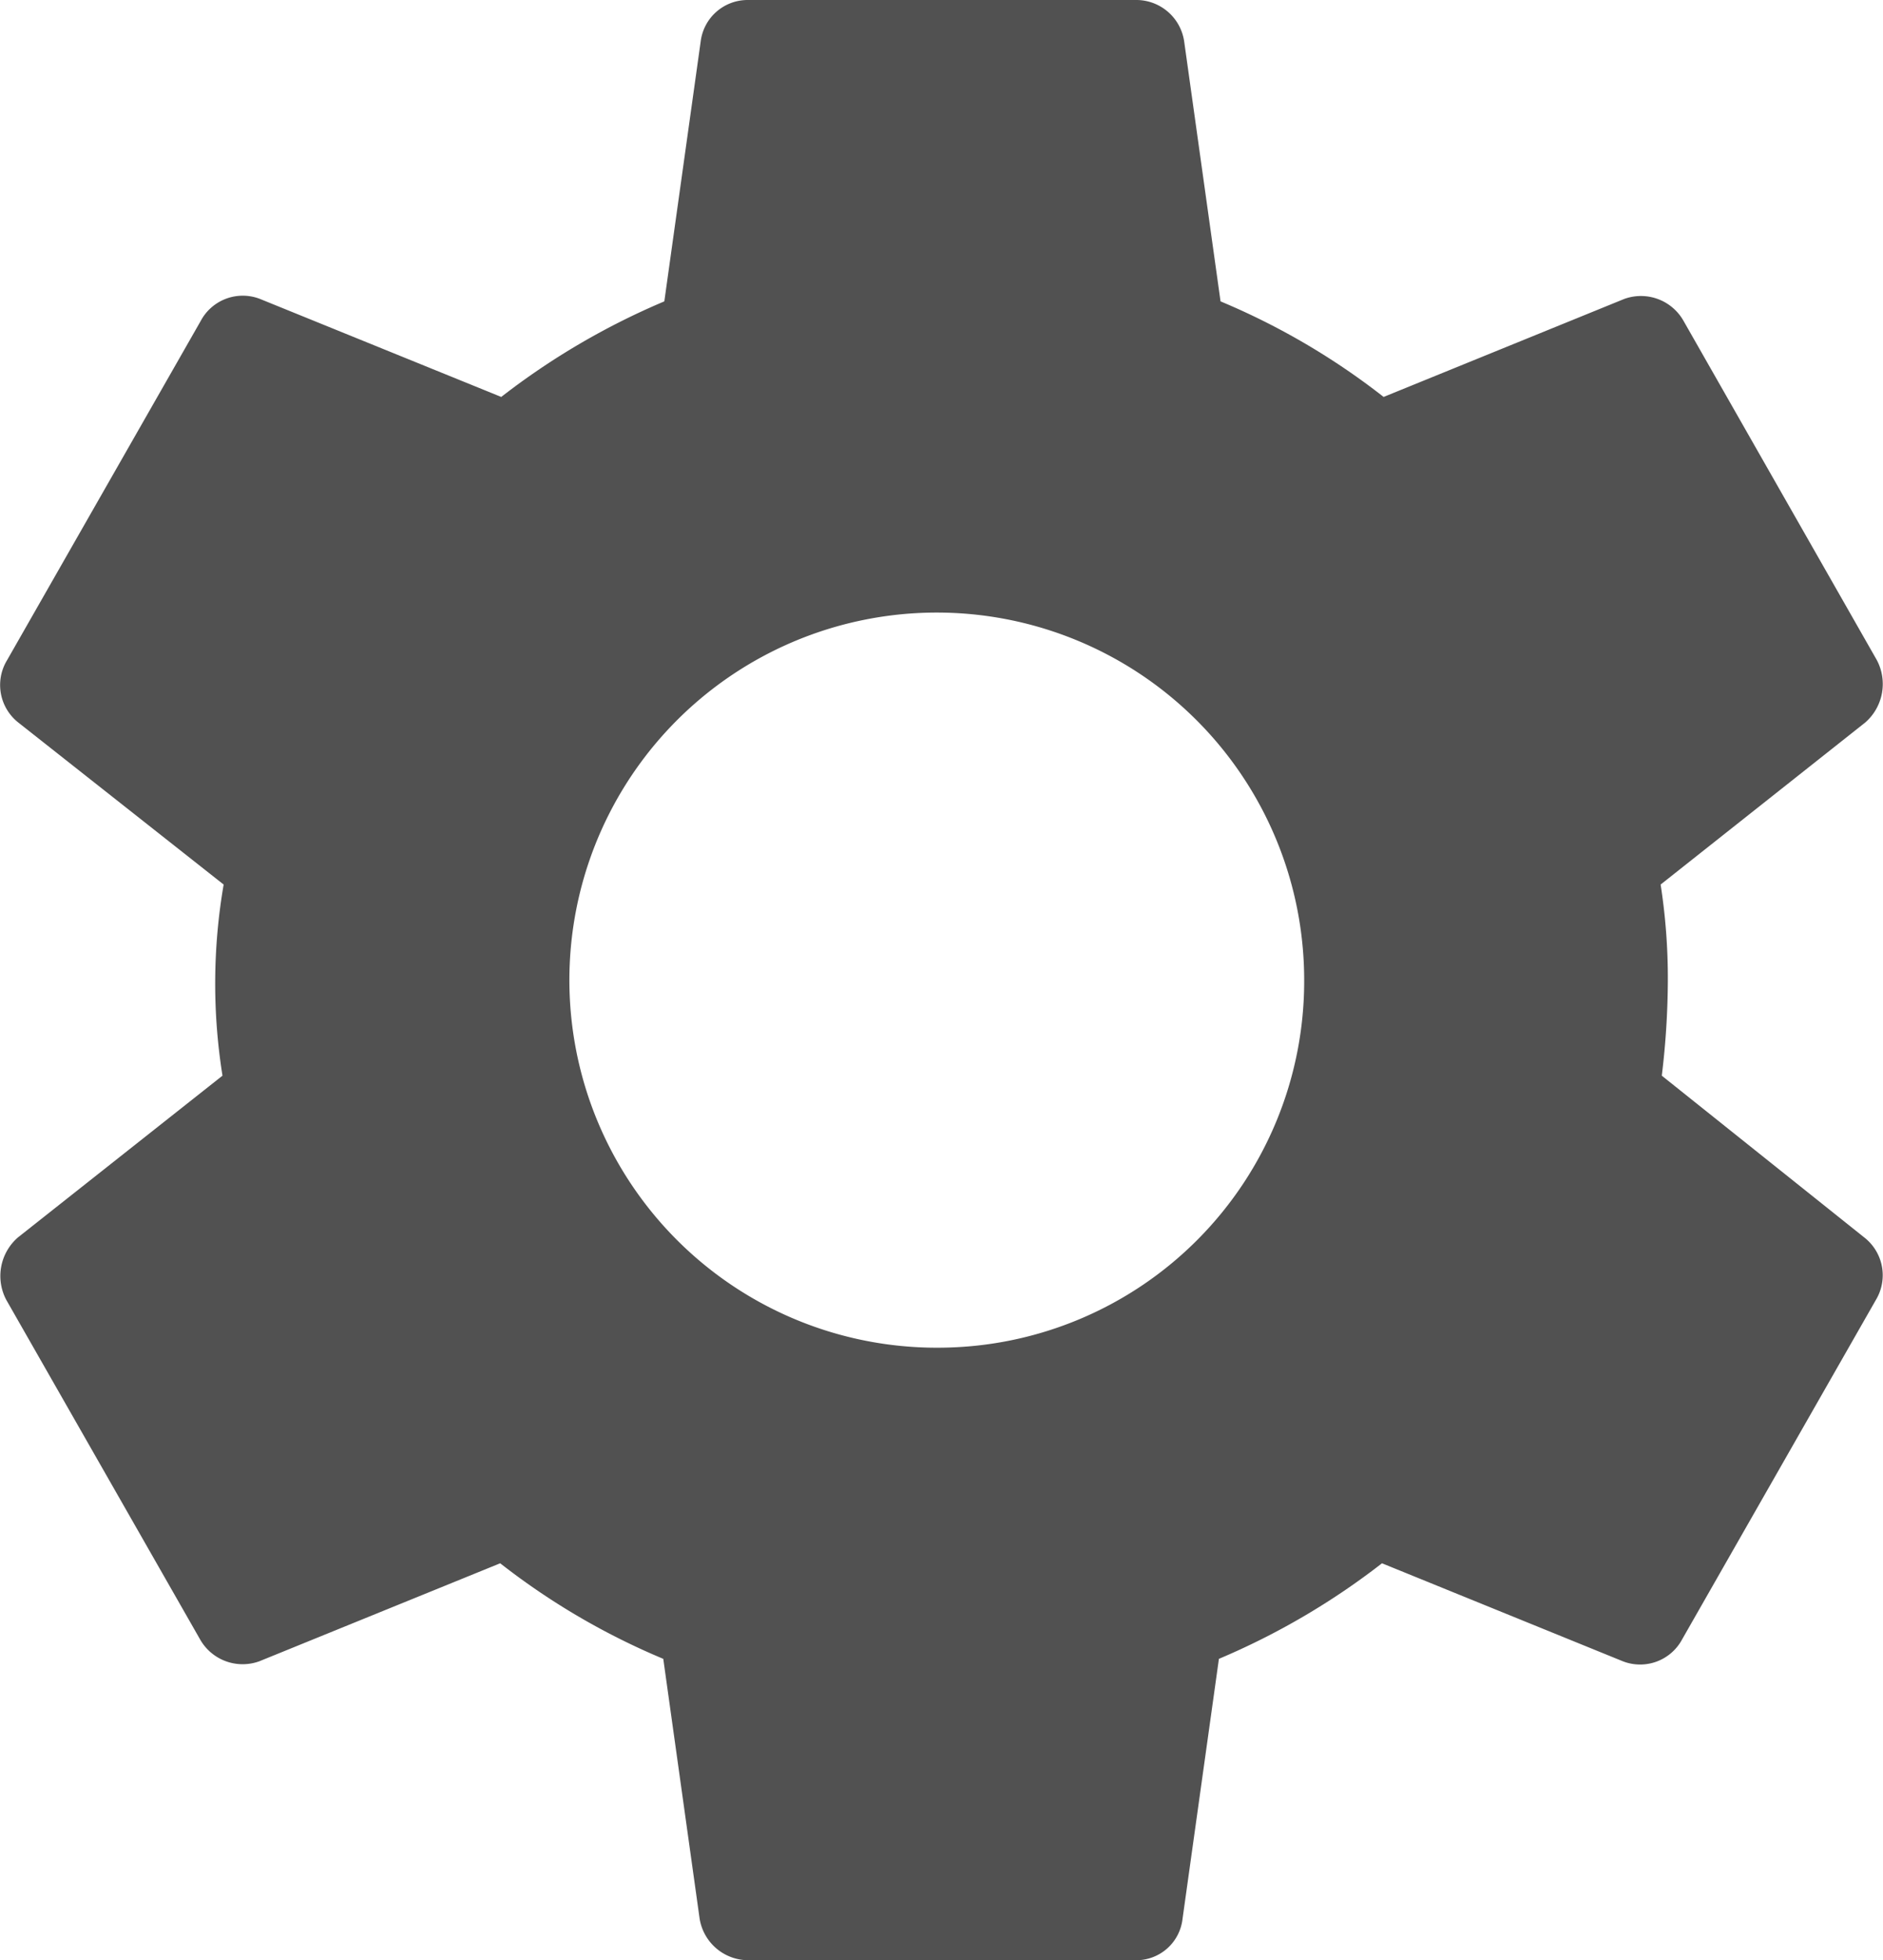 <svg xmlns="http://www.w3.org/2000/svg" width="16.165" height="16.82" viewBox="0 0 16.165 16.82"><path d="M16.488,11.23a6.94,6.94,0,0,0,.052-.82,5.244,5.244,0,0,0-.062-.82L18.234,8.2a.438.438,0,0,0,.1-.536L16.675,4.754a.42.42,0,0,0-.509-.189L14.1,5.406a6.072,6.072,0,0,0-1.4-.82l-.312-2.229A.416.416,0,0,0,11.967,2H8.642a.406.406,0,0,0-.405.357L7.925,4.586a6.234,6.234,0,0,0-1.4.82L4.454,4.565a.409.409,0,0,0-.509.189L2.282,7.666a.41.41,0,0,0,.1.536L4.142,9.59a5.011,5.011,0,0,0-.01,1.64L2.376,12.618a.438.438,0,0,0-.1.536l1.663,2.912a.42.42,0,0,0,.509.189l2.068-.841a6.072,6.072,0,0,0,1.4.82l.312,2.229a.424.424,0,0,0,.416.357h3.325a.4.4,0,0,0,.405-.357l.312-2.229a6.234,6.234,0,0,0,1.4-.82l2.068.841a.409.409,0,0,0,.509-.189l1.663-2.912a.411.411,0,0,0-.1-.536L16.488,11.23ZM10.3,13.564a3.154,3.154,0,1,1,3.118-3.154A3.145,3.145,0,0,1,10.3,13.564Z" transform="translate(-2.222 -2)" fill="#515151"/></svg>